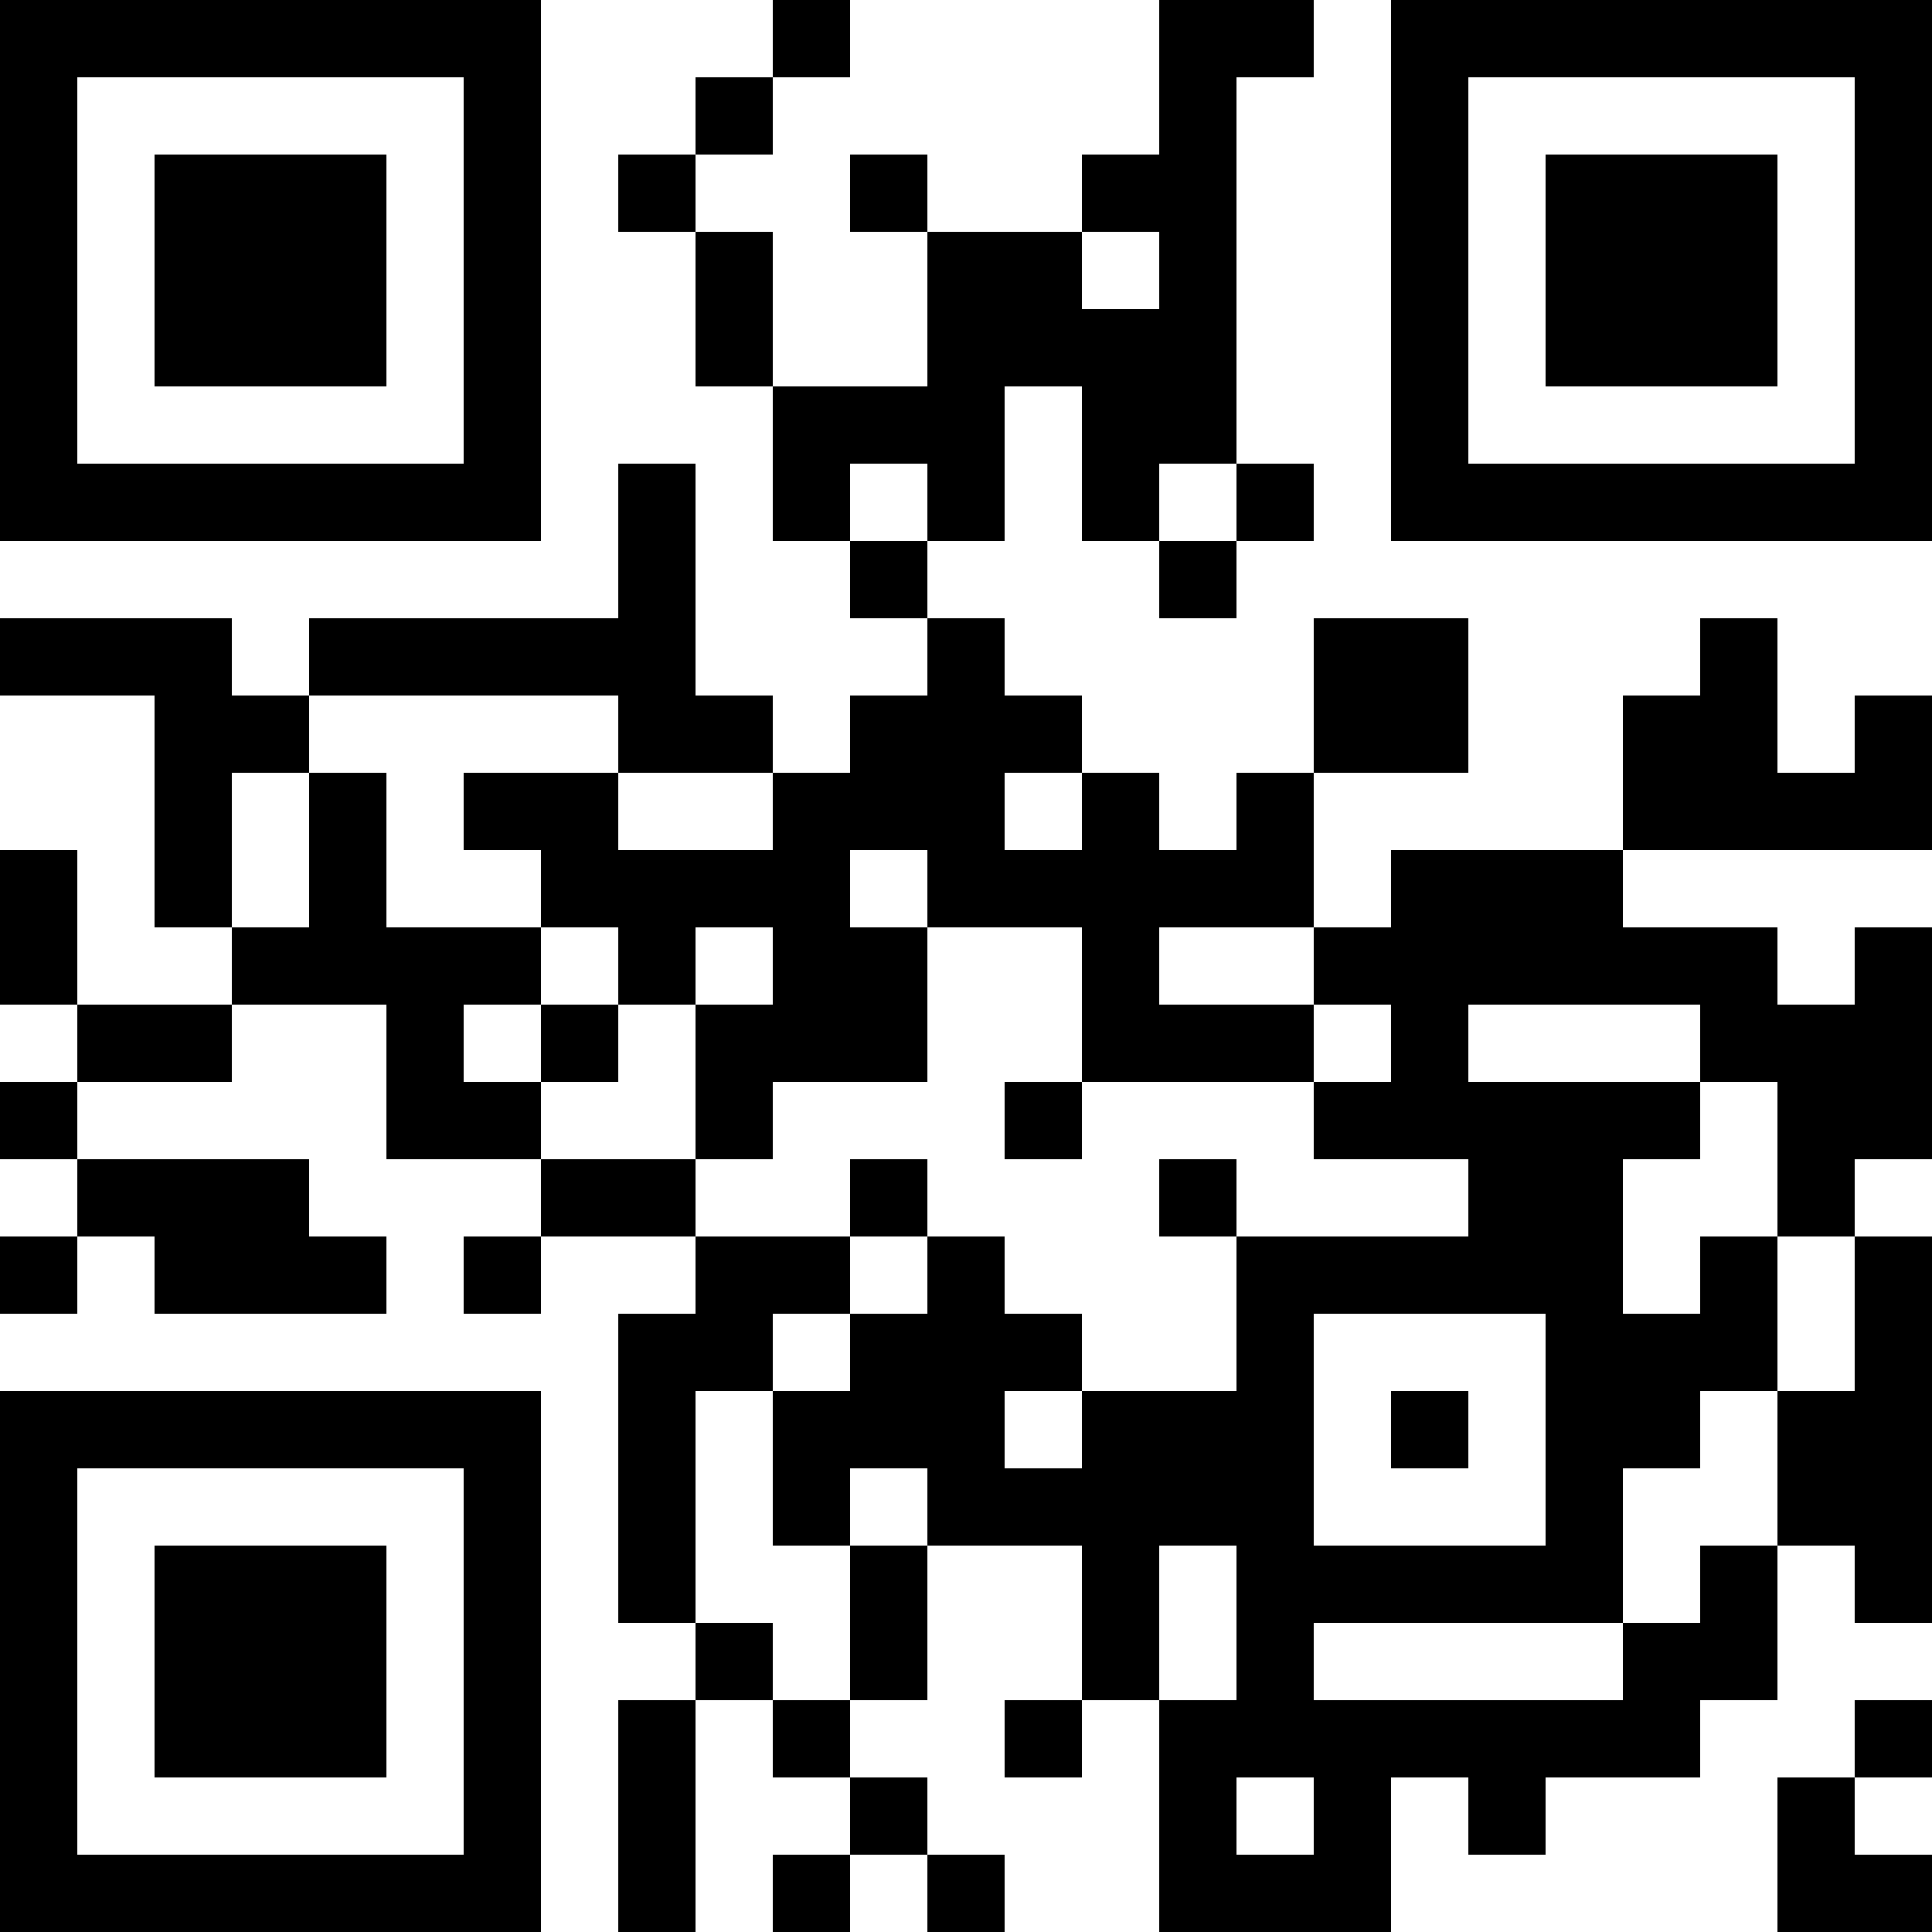 <?xml version="1.0" encoding="UTF-8"?>
<svg xmlns="http://www.w3.org/2000/svg" version="1.1" width="100" height="100" viewBox="0 0 100 100"><rect x="0" y="0" width="100" height="100" fill="#ffffff"/><g transform="scale(4)"><g transform="translate(0,0)"><path fill-rule="evenodd" d="M10 0L10 1L9 1L9 2L8 2L8 3L9 3L9 5L10 5L10 7L11 7L11 8L12 8L12 9L11 9L11 10L10 10L10 9L9 9L9 6L8 6L8 8L4 8L4 9L3 9L3 8L0 8L0 9L2 9L2 12L3 12L3 13L1 13L1 11L0 11L0 13L1 13L1 14L0 14L0 15L1 15L1 16L0 16L0 17L1 17L1 16L2 16L2 17L5 17L5 16L4 16L4 15L1 15L1 14L3 14L3 13L5 13L5 15L7 15L7 16L6 16L6 17L7 17L7 16L9 16L9 17L8 17L8 21L9 21L9 22L8 22L8 25L9 25L9 22L10 22L10 23L11 23L11 24L10 24L10 25L11 25L11 24L12 24L12 25L13 25L13 24L12 24L12 23L11 23L11 22L12 22L12 20L14 20L14 22L13 22L13 23L14 23L14 22L15 22L15 25L18 25L18 23L19 23L19 24L20 24L20 23L22 23L22 22L23 22L23 20L24 20L24 21L25 21L25 16L24 16L24 15L25 15L25 12L24 12L24 13L23 13L23 12L21 12L21 11L25 11L25 9L24 9L24 10L23 10L23 8L22 8L22 9L21 9L21 11L18 11L18 12L17 12L17 10L19 10L19 8L17 8L17 10L16 10L16 11L15 11L15 10L14 10L14 9L13 9L13 8L12 8L12 7L13 7L13 5L14 5L14 7L15 7L15 8L16 8L16 7L17 7L17 6L16 6L16 1L17 1L17 0L15 0L15 2L14 2L14 3L12 3L12 2L11 2L11 3L12 3L12 5L10 5L10 3L9 3L9 2L10 2L10 1L11 1L11 0ZM14 3L14 4L15 4L15 3ZM11 6L11 7L12 7L12 6ZM15 6L15 7L16 7L16 6ZM4 9L4 10L3 10L3 12L4 12L4 10L5 10L5 12L7 12L7 13L6 13L6 14L7 14L7 15L9 15L9 16L11 16L11 17L10 17L10 18L9 18L9 21L10 21L10 22L11 22L11 20L12 20L12 19L11 19L11 20L10 20L10 18L11 18L11 17L12 17L12 16L13 16L13 17L14 17L14 18L13 18L13 19L14 19L14 18L16 18L16 16L19 16L19 15L17 15L17 14L18 14L18 13L17 13L17 12L15 12L15 13L17 13L17 14L14 14L14 12L12 12L12 11L11 11L11 12L12 12L12 14L10 14L10 15L9 15L9 13L10 13L10 12L9 12L9 13L8 13L8 12L7 12L7 11L6 11L6 10L8 10L8 11L10 11L10 10L8 10L8 9ZM13 10L13 11L14 11L14 10ZM7 13L7 14L8 14L8 13ZM19 13L19 14L22 14L22 15L21 15L21 17L22 17L22 16L23 16L23 18L22 18L22 19L21 19L21 21L17 21L17 22L21 22L21 21L22 21L22 20L23 20L23 18L24 18L24 16L23 16L23 14L22 14L22 13ZM13 14L13 15L14 15L14 14ZM11 15L11 16L12 16L12 15ZM15 15L15 16L16 16L16 15ZM17 17L17 20L20 20L20 17ZM18 18L18 19L19 19L19 18ZM15 20L15 22L16 22L16 20ZM24 22L24 23L23 23L23 25L25 25L25 24L24 24L24 23L25 23L25 22ZM16 23L16 24L17 24L17 23ZM0 0L0 7L7 7L7 0ZM1 1L1 6L6 6L6 1ZM2 2L2 5L5 5L5 2ZM18 0L18 7L25 7L25 0ZM19 1L19 6L24 6L24 1ZM20 2L20 5L23 5L23 2ZM0 18L0 25L7 25L7 18ZM1 19L1 24L6 24L6 19ZM2 20L2 23L5 23L5 20Z" fill="#000000"/></g></g></svg>
